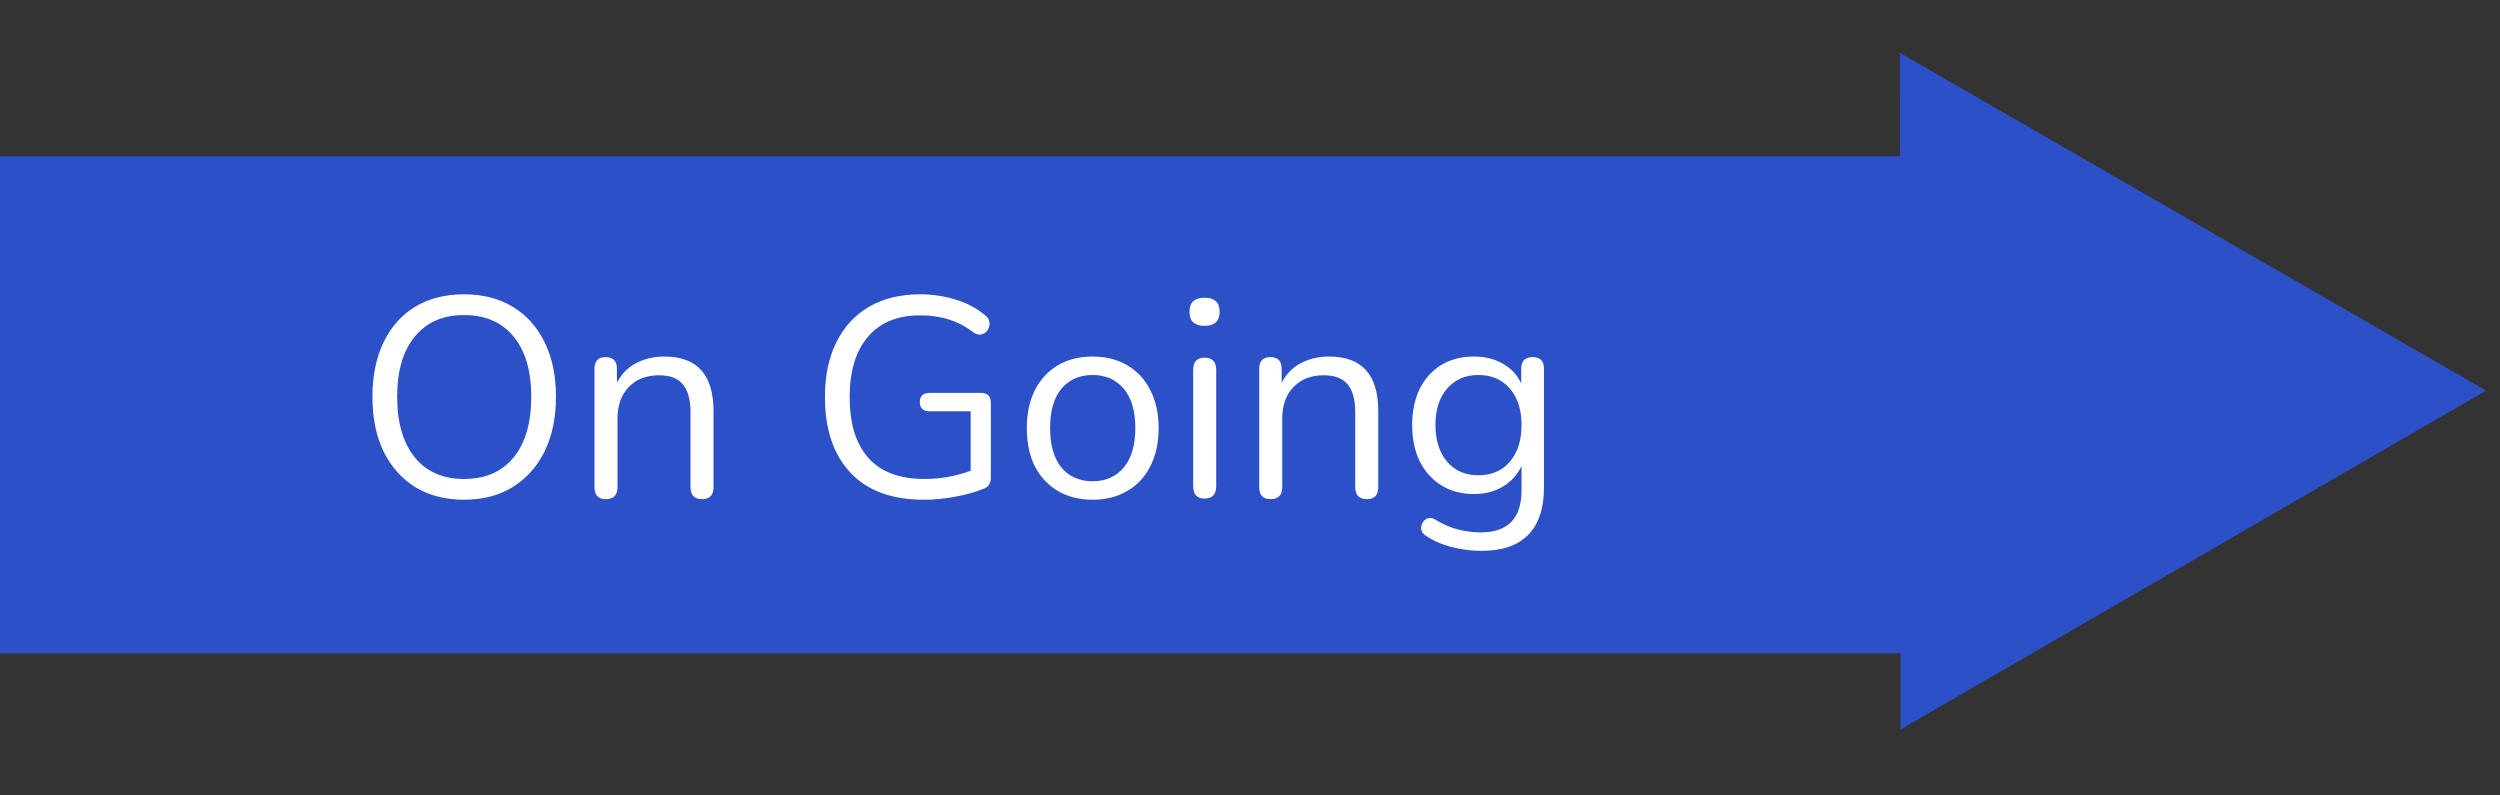 <svg width="176" height="56" viewBox="0 0 176 56" fill="none" xmlns="http://www.w3.org/2000/svg">
<rect x="0" y="0" width="176" height="56" fill="#333333" stroke="none"/>
<path d="M0 11H135V46H0V11Z" fill="#2B50C8"/>
<path d="M32.66 35.18C31.353 35.18 30.213 34.887 29.24 34.3C28.28 33.7 27.533 32.86 27 31.78C26.48 30.7 26.22 29.42 26.22 27.94C26.22 26.46 26.48 25.18 27 24.1C27.52 23.02 28.26 22.187 29.22 21.6C30.193 21.013 31.34 20.72 32.66 20.72C33.993 20.72 35.14 21.013 36.1 21.6C37.073 22.187 37.82 23.02 38.34 24.1C38.873 25.167 39.14 26.44 39.14 27.92C39.14 29.4 38.873 30.687 38.34 31.78C37.807 32.86 37.053 33.7 36.08 34.3C35.12 34.887 33.98 35.18 32.66 35.18ZM32.66 33.72C34.167 33.72 35.333 33.213 36.16 32.2C36.987 31.187 37.4 29.767 37.4 27.94C37.4 26.113 36.987 24.7 36.16 23.7C35.333 22.687 34.167 22.18 32.66 22.18C31.18 22.18 30.027 22.687 29.2 23.7C28.373 24.7 27.96 26.113 27.96 27.94C27.96 29.753 28.373 31.173 29.2 32.2C30.027 33.213 31.18 33.72 32.66 33.72ZM42.652 35.14C42.119 35.14 41.852 34.86 41.852 34.3V25.96C41.852 25.413 42.112 25.14 42.632 25.14C43.165 25.14 43.432 25.413 43.432 25.96V26.94C43.752 26.327 44.205 25.867 44.792 25.56C45.379 25.253 46.039 25.1 46.772 25.1C49.079 25.1 50.232 26.38 50.232 28.94V34.3C50.232 34.86 49.965 35.14 49.432 35.14C48.885 35.14 48.612 34.86 48.612 34.3V29.04C48.612 28.133 48.432 27.473 48.072 27.06C47.725 26.633 47.165 26.42 46.392 26.42C45.499 26.42 44.785 26.7 44.252 27.26C43.732 27.807 43.472 28.54 43.472 29.46V34.3C43.472 34.86 43.199 35.14 42.652 35.14ZM65.035 35.18C62.769 35.18 61.042 34.54 59.855 33.26C58.669 31.98 58.075 30.213 58.075 27.96C58.075 26.467 58.342 25.18 58.876 24.1C59.409 23.02 60.175 22.187 61.175 21.6C62.175 21.013 63.382 20.72 64.796 20.72C65.635 20.72 66.449 20.84 67.236 21.08C68.022 21.307 68.722 21.673 69.335 22.18C69.522 22.313 69.629 22.48 69.656 22.68C69.682 22.867 69.642 23.047 69.535 23.22C69.442 23.38 69.302 23.487 69.115 23.54C68.942 23.593 68.755 23.553 68.555 23.42C68.009 22.993 67.429 22.687 66.816 22.5C66.202 22.3 65.522 22.2 64.775 22.2C63.175 22.2 61.949 22.707 61.096 23.72C60.242 24.72 59.816 26.133 59.816 27.96C59.816 29.827 60.255 31.253 61.136 32.24C62.016 33.227 63.329 33.72 65.076 33.72C66.209 33.72 67.296 33.527 68.335 33.14V28.96H65.475C64.996 28.96 64.755 28.74 64.755 28.3C64.755 27.873 64.996 27.66 65.475 27.66H69.055C69.522 27.66 69.755 27.893 69.755 28.36V33.58C69.755 33.993 69.609 34.26 69.316 34.38C68.755 34.62 68.082 34.813 67.296 34.96C66.522 35.107 65.769 35.18 65.035 35.18ZM76.927 35.18C75.981 35.18 75.16 34.973 74.467 34.56C73.774 34.147 73.234 33.567 72.847 32.82C72.474 32.06 72.287 31.167 72.287 30.14C72.287 29.113 72.474 28.227 72.847 27.48C73.234 26.72 73.774 26.133 74.467 25.72C75.16 25.307 75.981 25.1 76.927 25.1C77.861 25.1 78.674 25.307 79.367 25.72C80.074 26.133 80.614 26.72 80.987 27.48C81.374 28.227 81.567 29.113 81.567 30.14C81.567 31.167 81.374 32.06 80.987 32.82C80.614 33.567 80.074 34.147 79.367 34.56C78.674 34.973 77.861 35.18 76.927 35.18ZM76.927 33.88C77.834 33.88 78.561 33.56 79.107 32.92C79.654 32.267 79.927 31.34 79.927 30.14C79.927 28.927 79.654 28 79.107 27.36C78.561 26.72 77.834 26.4 76.927 26.4C76.007 26.4 75.274 26.72 74.727 27.36C74.194 28 73.927 28.927 73.927 30.14C73.927 31.34 74.194 32.267 74.727 32.92C75.274 33.56 76.007 33.88 76.927 33.88ZM84.8 22.94C84.094 22.94 83.74 22.607 83.74 21.94C83.74 21.287 84.094 20.96 84.8 20.96C85.507 20.96 85.861 21.287 85.861 21.94C85.861 22.607 85.507 22.94 84.8 22.94ZM84.8 35.1C84.267 35.1 84.001 34.807 84.001 34.22V26.04C84.001 25.467 84.267 25.18 84.8 25.18C85.347 25.18 85.621 25.467 85.621 26.04V34.22C85.621 34.807 85.347 35.1 84.8 35.1ZM89.449 35.14C88.916 35.14 88.649 34.86 88.649 34.3V25.96C88.649 25.413 88.909 25.14 89.429 25.14C89.962 25.14 90.229 25.413 90.229 25.96V26.94C90.549 26.327 91.002 25.867 91.589 25.56C92.176 25.253 92.836 25.1 93.569 25.1C95.876 25.1 97.029 26.38 97.029 28.94V34.3C97.029 34.86 96.762 35.14 96.229 35.14C95.682 35.14 95.409 34.86 95.409 34.3V29.04C95.409 28.133 95.229 27.473 94.869 27.06C94.522 26.633 93.962 26.42 93.189 26.42C92.296 26.42 91.582 26.7 91.049 27.26C90.529 27.807 90.269 28.54 90.269 29.46V34.3C90.269 34.86 89.996 35.14 89.449 35.14ZM104.316 38.78C103.609 38.78 102.916 38.693 102.236 38.52C101.569 38.36 100.963 38.1 100.416 37.74C100.216 37.62 100.096 37.473 100.056 37.3C100.029 37.14 100.056 36.98 100.136 36.82C100.216 36.673 100.329 36.567 100.476 36.5C100.636 36.433 100.803 36.447 100.976 36.54C101.563 36.9 102.123 37.147 102.656 37.28C103.189 37.413 103.716 37.48 104.236 37.48C106.156 37.48 107.116 36.493 107.116 34.52V32.8C106.836 33.413 106.396 33.9 105.796 34.26C105.209 34.607 104.536 34.78 103.776 34.78C102.883 34.78 102.109 34.573 101.456 34.16C100.803 33.747 100.296 33.18 99.936 32.46C99.589 31.727 99.416 30.88 99.416 29.92C99.416 28.96 99.589 28.12 99.936 27.4C100.296 26.667 100.803 26.1 101.456 25.7C102.109 25.3 102.883 25.1 103.776 25.1C104.536 25.1 105.209 25.267 105.796 25.6C106.383 25.933 106.816 26.4 107.096 27V25.96C107.096 25.413 107.363 25.14 107.896 25.14C108.429 25.14 108.696 25.413 108.696 25.96V34.3C108.696 35.793 108.323 36.913 107.576 37.66C106.843 38.407 105.756 38.78 104.316 38.78ZM104.076 33.46C105.009 33.46 105.749 33.14 106.296 32.5C106.843 31.86 107.116 31 107.116 29.92C107.116 28.84 106.843 27.987 106.296 27.36C105.749 26.72 105.009 26.4 104.076 26.4C103.156 26.4 102.423 26.72 101.876 27.36C101.329 27.987 101.056 28.84 101.056 29.92C101.056 31 101.329 31.86 101.876 32.5C102.423 33.14 103.156 33.46 104.076 33.46Z" fill="white"/>
<path d="M175.024 27.5L133.795 51.352L133.753 3.72L175.024 27.5Z" fill="#2B50C8"/>
</svg>
